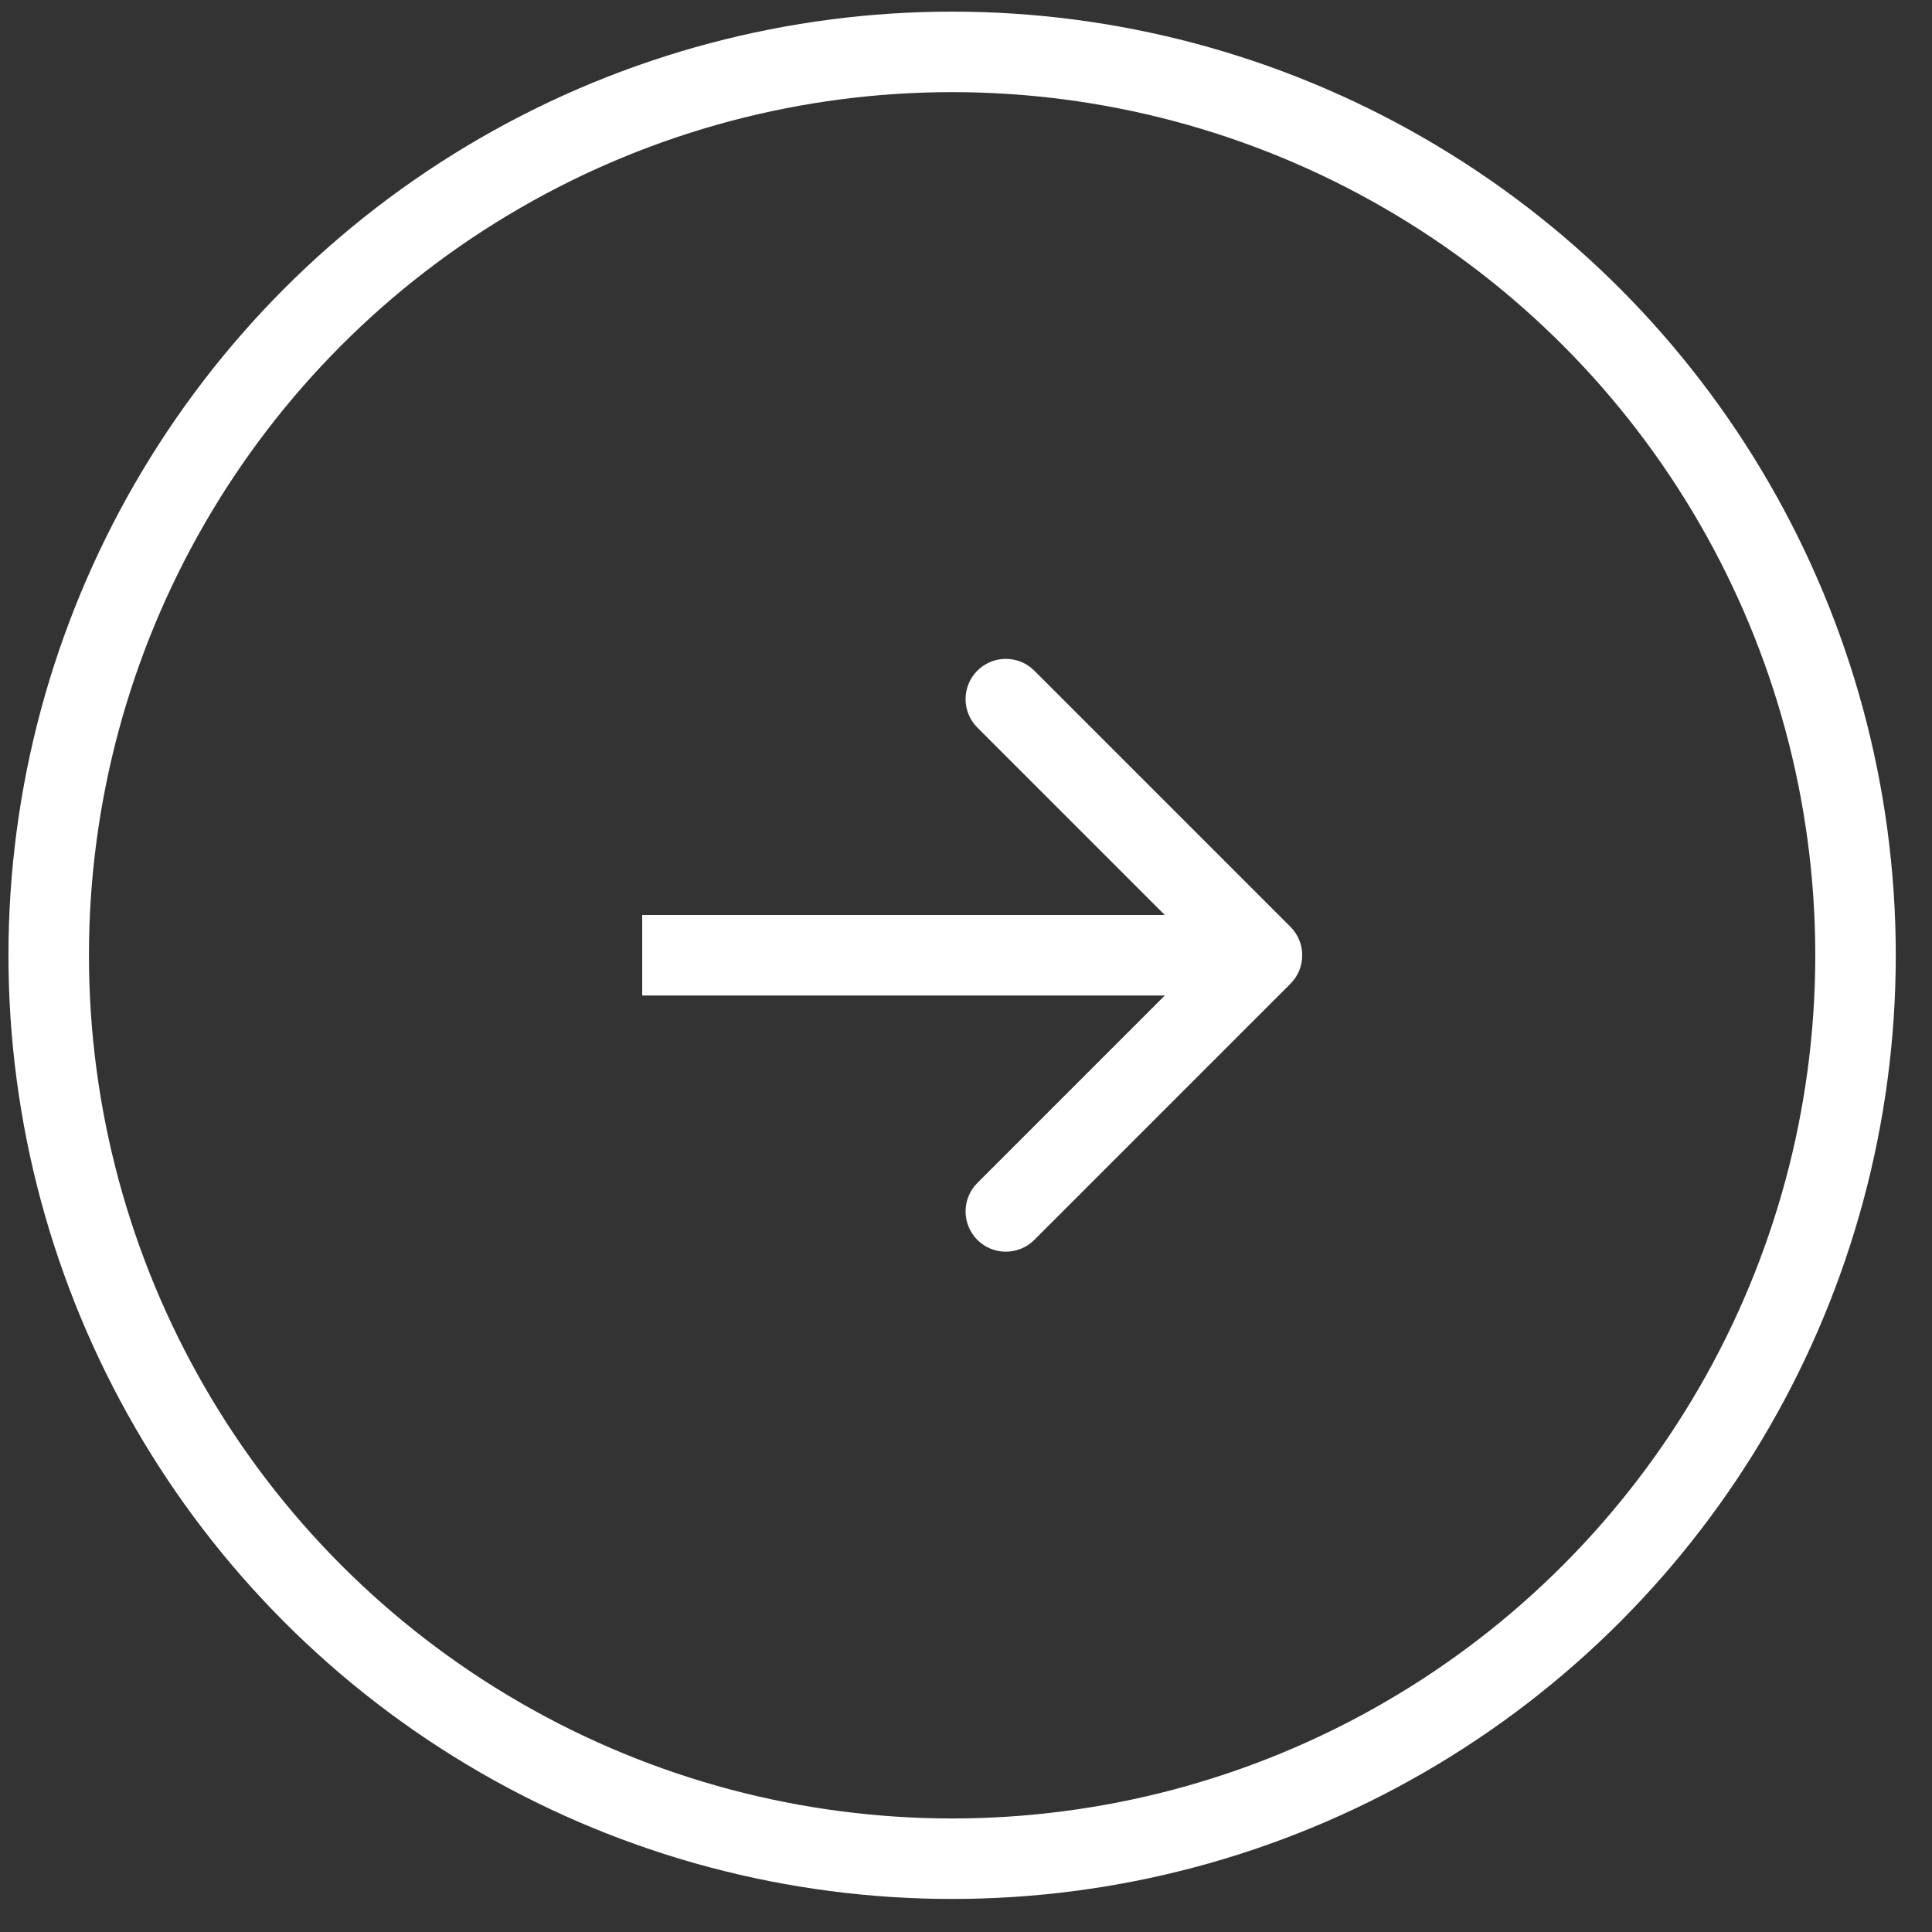 <svg width="48" height="48" viewBox="0 0 48 48" fill="none" xmlns="http://www.w3.org/2000/svg">
<rect x="0" y="0" width="48" height="48" fill="#333333" stroke="none"/>
<circle cx="23.655" cy="23.734" r="22.445" stroke="white" stroke-width="2"/>
<path d="M32.061 24.441C32.451 24.05 32.451 23.417 32.061 23.026L25.697 16.662C25.306 16.272 24.673 16.272 24.282 16.662C23.892 17.053 23.892 17.686 24.282 18.076L29.939 23.733L24.282 29.39C23.892 29.781 23.892 30.414 24.282 30.805C24.673 31.195 25.306 31.195 25.697 30.805L32.061 24.441ZM15.955 24.733L31.354 24.733V22.733H15.955V24.733Z" fill="white"/>
</svg>
